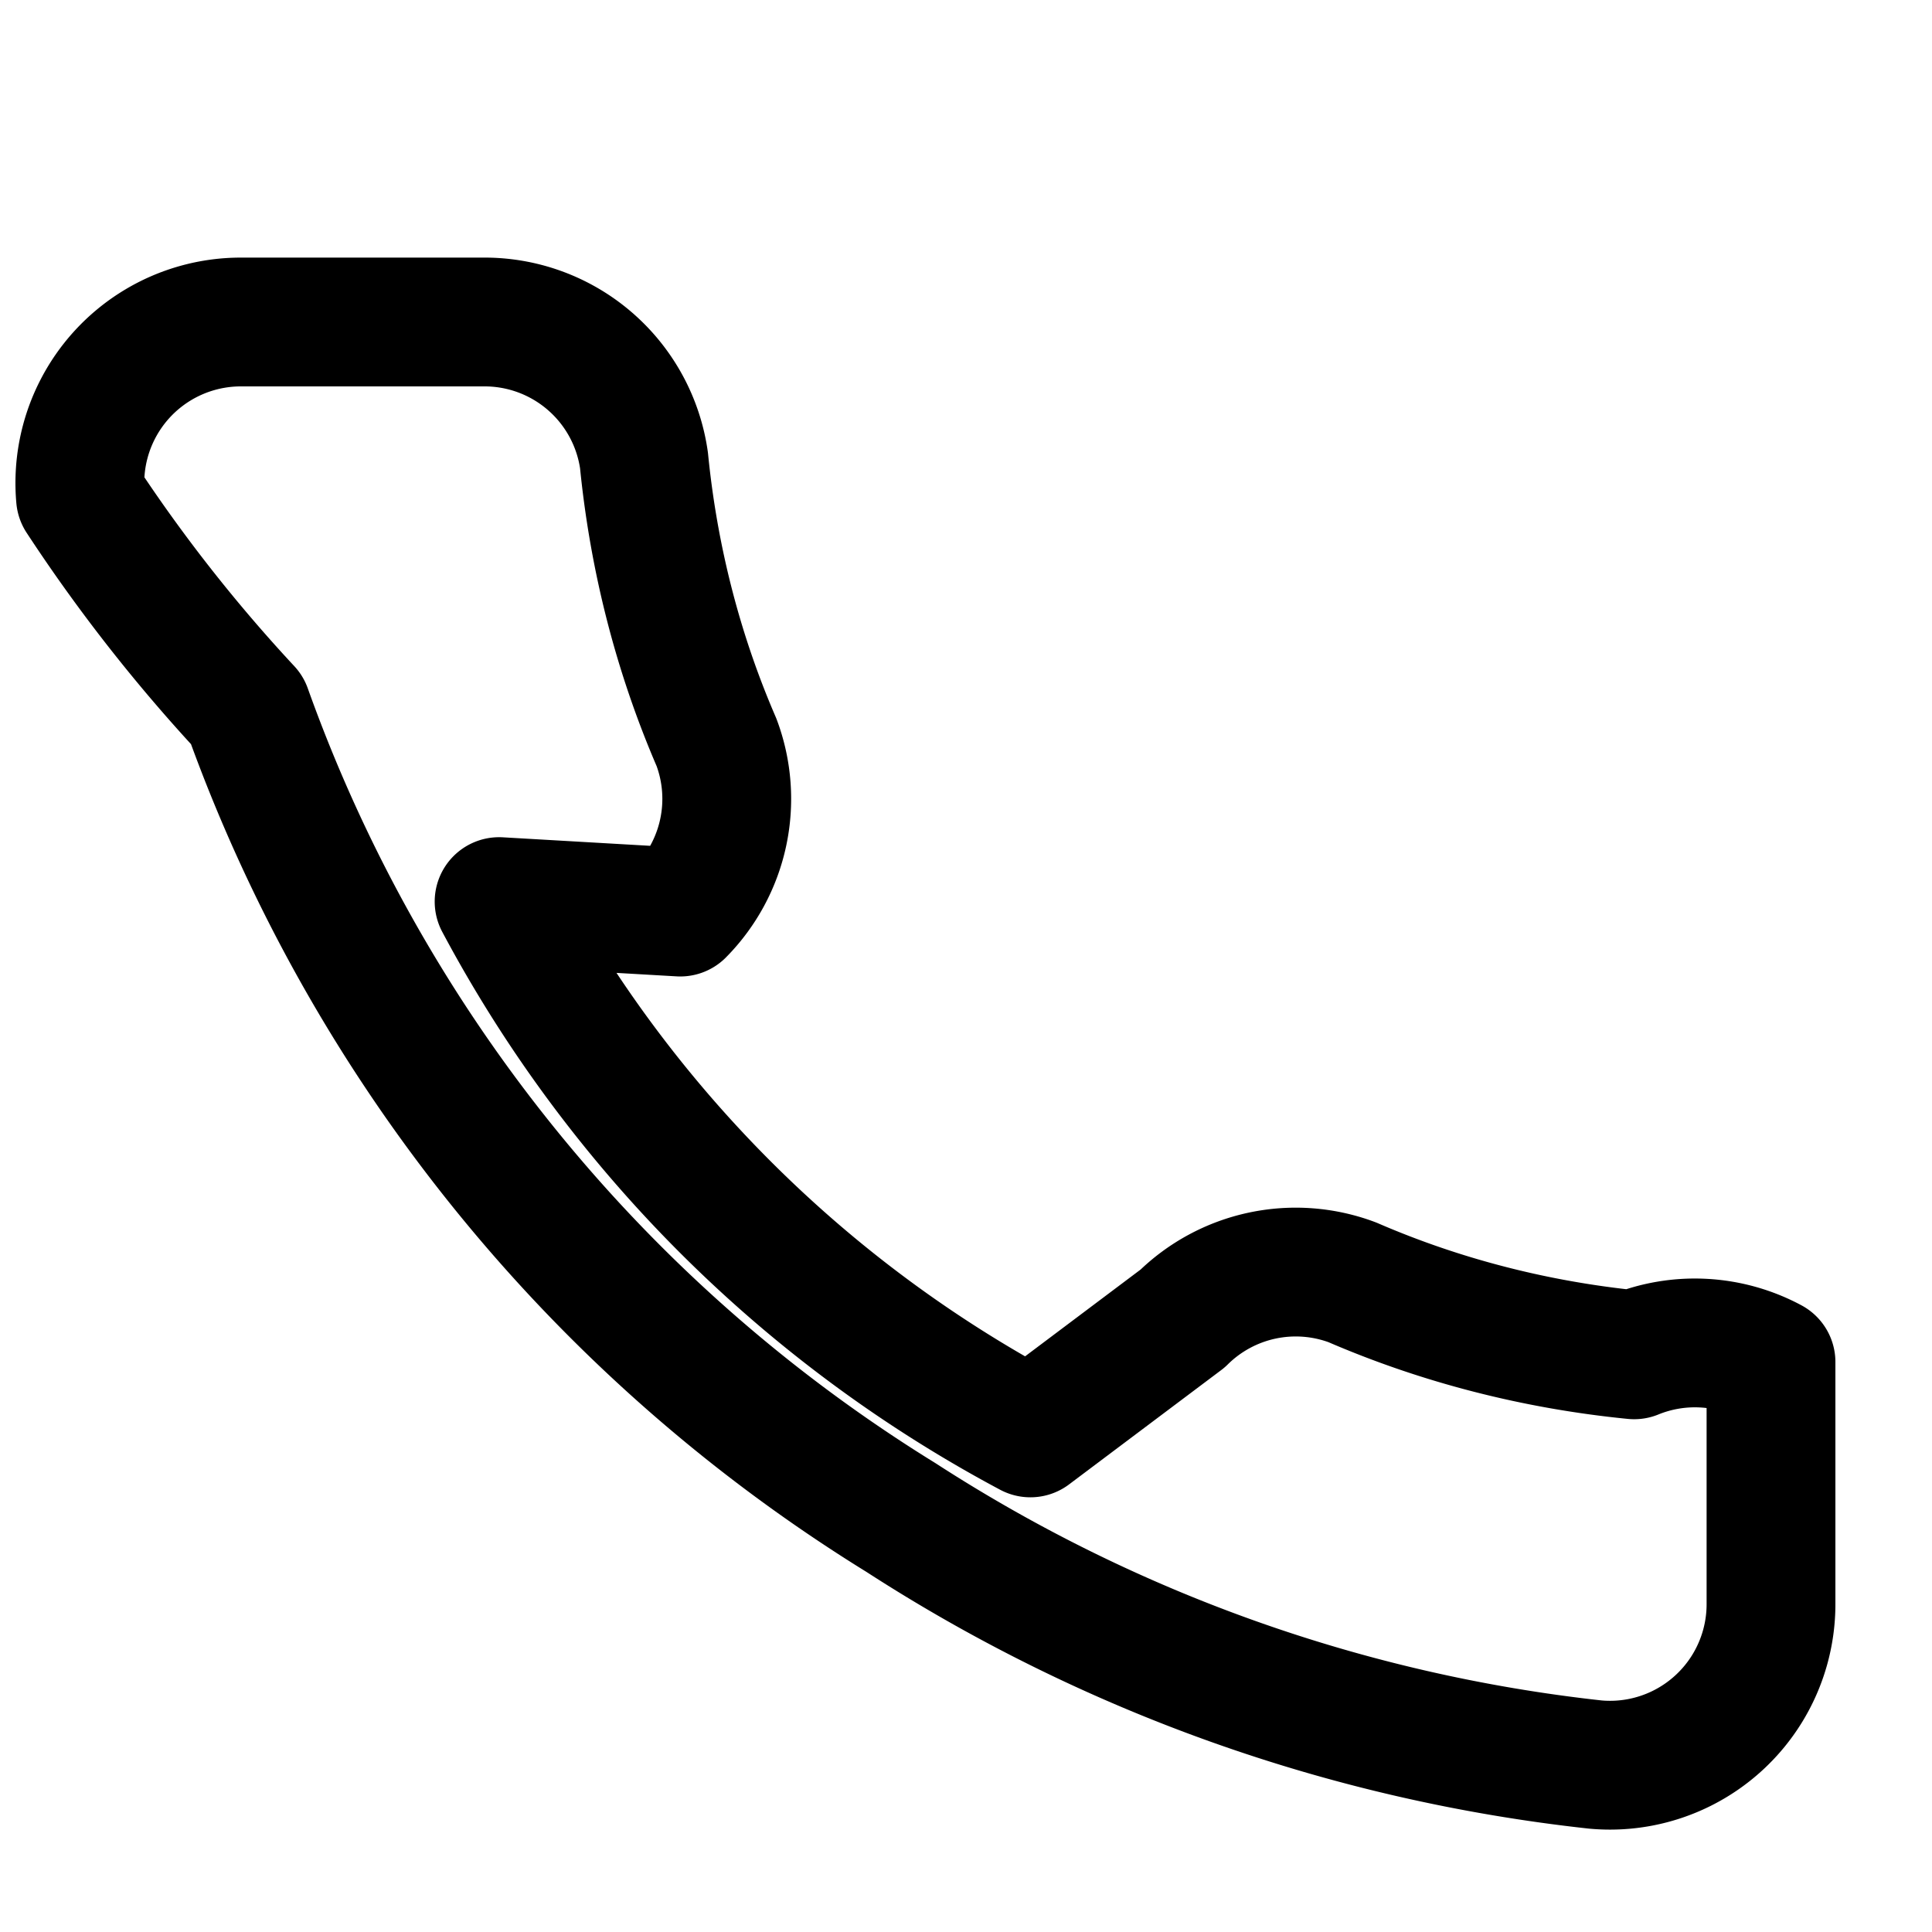 <svg xmlns="http://www.w3.org/2000/svg" viewBox="0 0 24 24" fill="none" stroke="currentColor"><path stroke-linecap="round" stroke-linejoin="round" stroke-width="1.6" d="M22 16.92v3a2 2 0 0 1-2.18 2 19.86 19.86 0 0 1-8.63-3.07A19.5 19.5 0 0 1 3.07 8.82 19.86 19.86 0 0 1 1 6.18 2 2 0 0 1 3 4h3a2 2 0 0 1 2 1.72c.12 1.21.42 2.39.9 3.5a2 2 0 0 1-.45 2.11L6.2 11.2a16 16 0 0 0 6.6 6.6l1.89-1.42a2 2 0 0 1 2.11-.45c1.11.48 2.29.78 3.5.9A2 2 0 0 1 22 16.92z"></path></svg>
